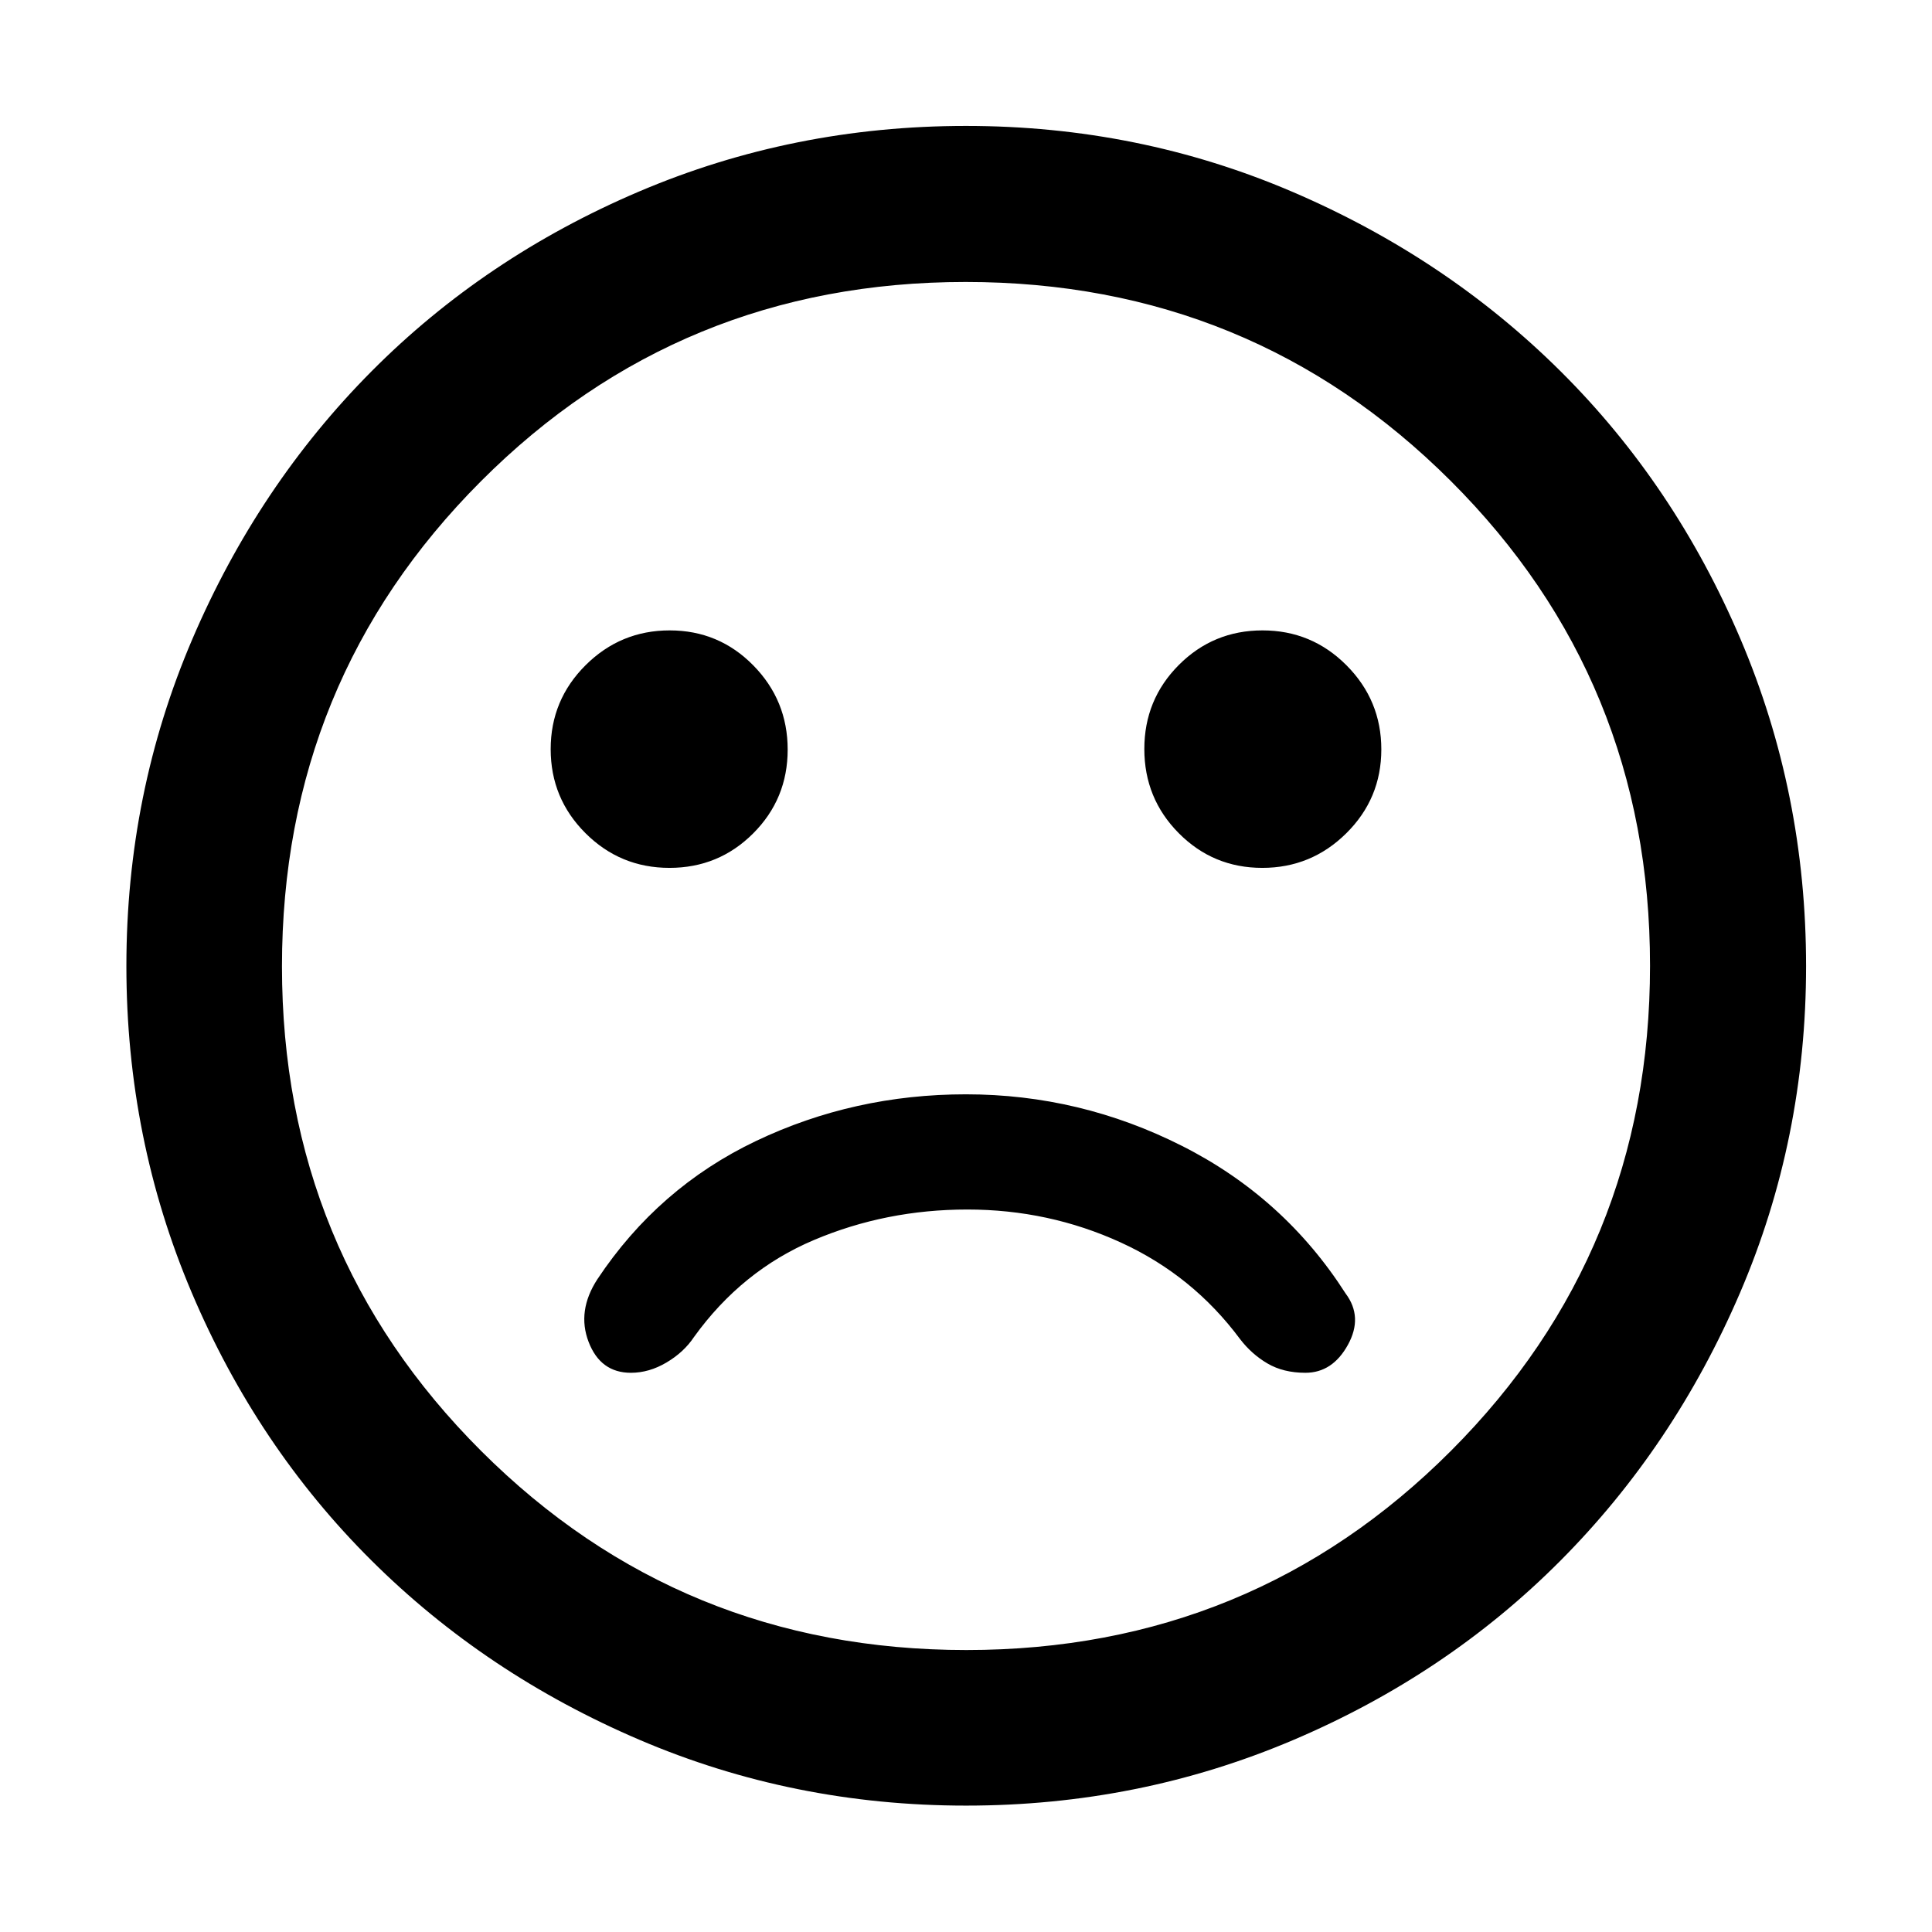 <svg xmlns="http://www.w3.org/2000/svg" height="48" viewBox="0 -960 960 960" width="48"><path d="M480-416.24q-55.67 0-104.3 23.17-48.62 23.18-78.87 68.72-10.24 15.76-4.36 31.12 5.89 15.36 21.01 15.36 9.08 0 17.71-5.12 8.64-5.12 13.64-12.64 23.8-33.06 59.61-48.21Q440.26-359 480.66-359q40.41 0 76.2 16.36 35.79 16.36 59.31 48.01 5.76 7.52 13.65 12.14 7.89 4.62 18.82 4.62 13.45 0 21.11-13.86t-1.15-25.58q-30.51-47.66-81.25-73.29-50.74-25.64-107.35-25.64Zm147.23-112.52q24.4 0 41.77-17.23 17.37-17.22 17.37-41.63 0-24.4-17.28-41.77-17.27-17.37-41.75-17.37-24.47 0-41.6 17.19-17.13 17.19-17.13 41.75t17.1 41.81q17.09 17.25 41.52 17.25Zm-294.57 0q24.47 0 41.6-17.14 17.13-17.14 17.13-41.63 0-24.49-17.1-41.86-17.09-17.37-41.52-17.37-24.4 0-41.77 17.27-17.37 17.28-17.37 41.75 0 24.48 17.28 41.73 17.27 17.25 41.75 17.25ZM480.01-62.8q-85.85 0-162.31-32.72-76.46-32.71-133.17-89.13-56.72-56.42-89.22-132.95Q62.8-394.13 62.8-479.99q0-85.85 32.72-162.31 32.71-76.46 89.09-133.19 56.39-56.73 132.93-89.34 76.55-32.6 162.43-32.6 85.87 0 162.36 32.8 76.48 32.8 133.2 89.2 56.71 56.4 89.31 132.97 32.59 76.58 32.59 162.48 0 85.89-32.81 162.34-32.82 76.45-89.26 133.14-56.43 56.69-132.96 89.19Q565.87-62.8 480.01-62.8ZM480-480Zm.18 339.89q142 0 240.86-99.04 98.85-99.03 98.85-241.03t-99.04-240.86q-99.03-98.85-241.03-98.85t-240.86 99.04q-98.85 99.03-98.85 241.03t99.04 240.86q99.03 98.85 241.03 98.85Z"/></svg>